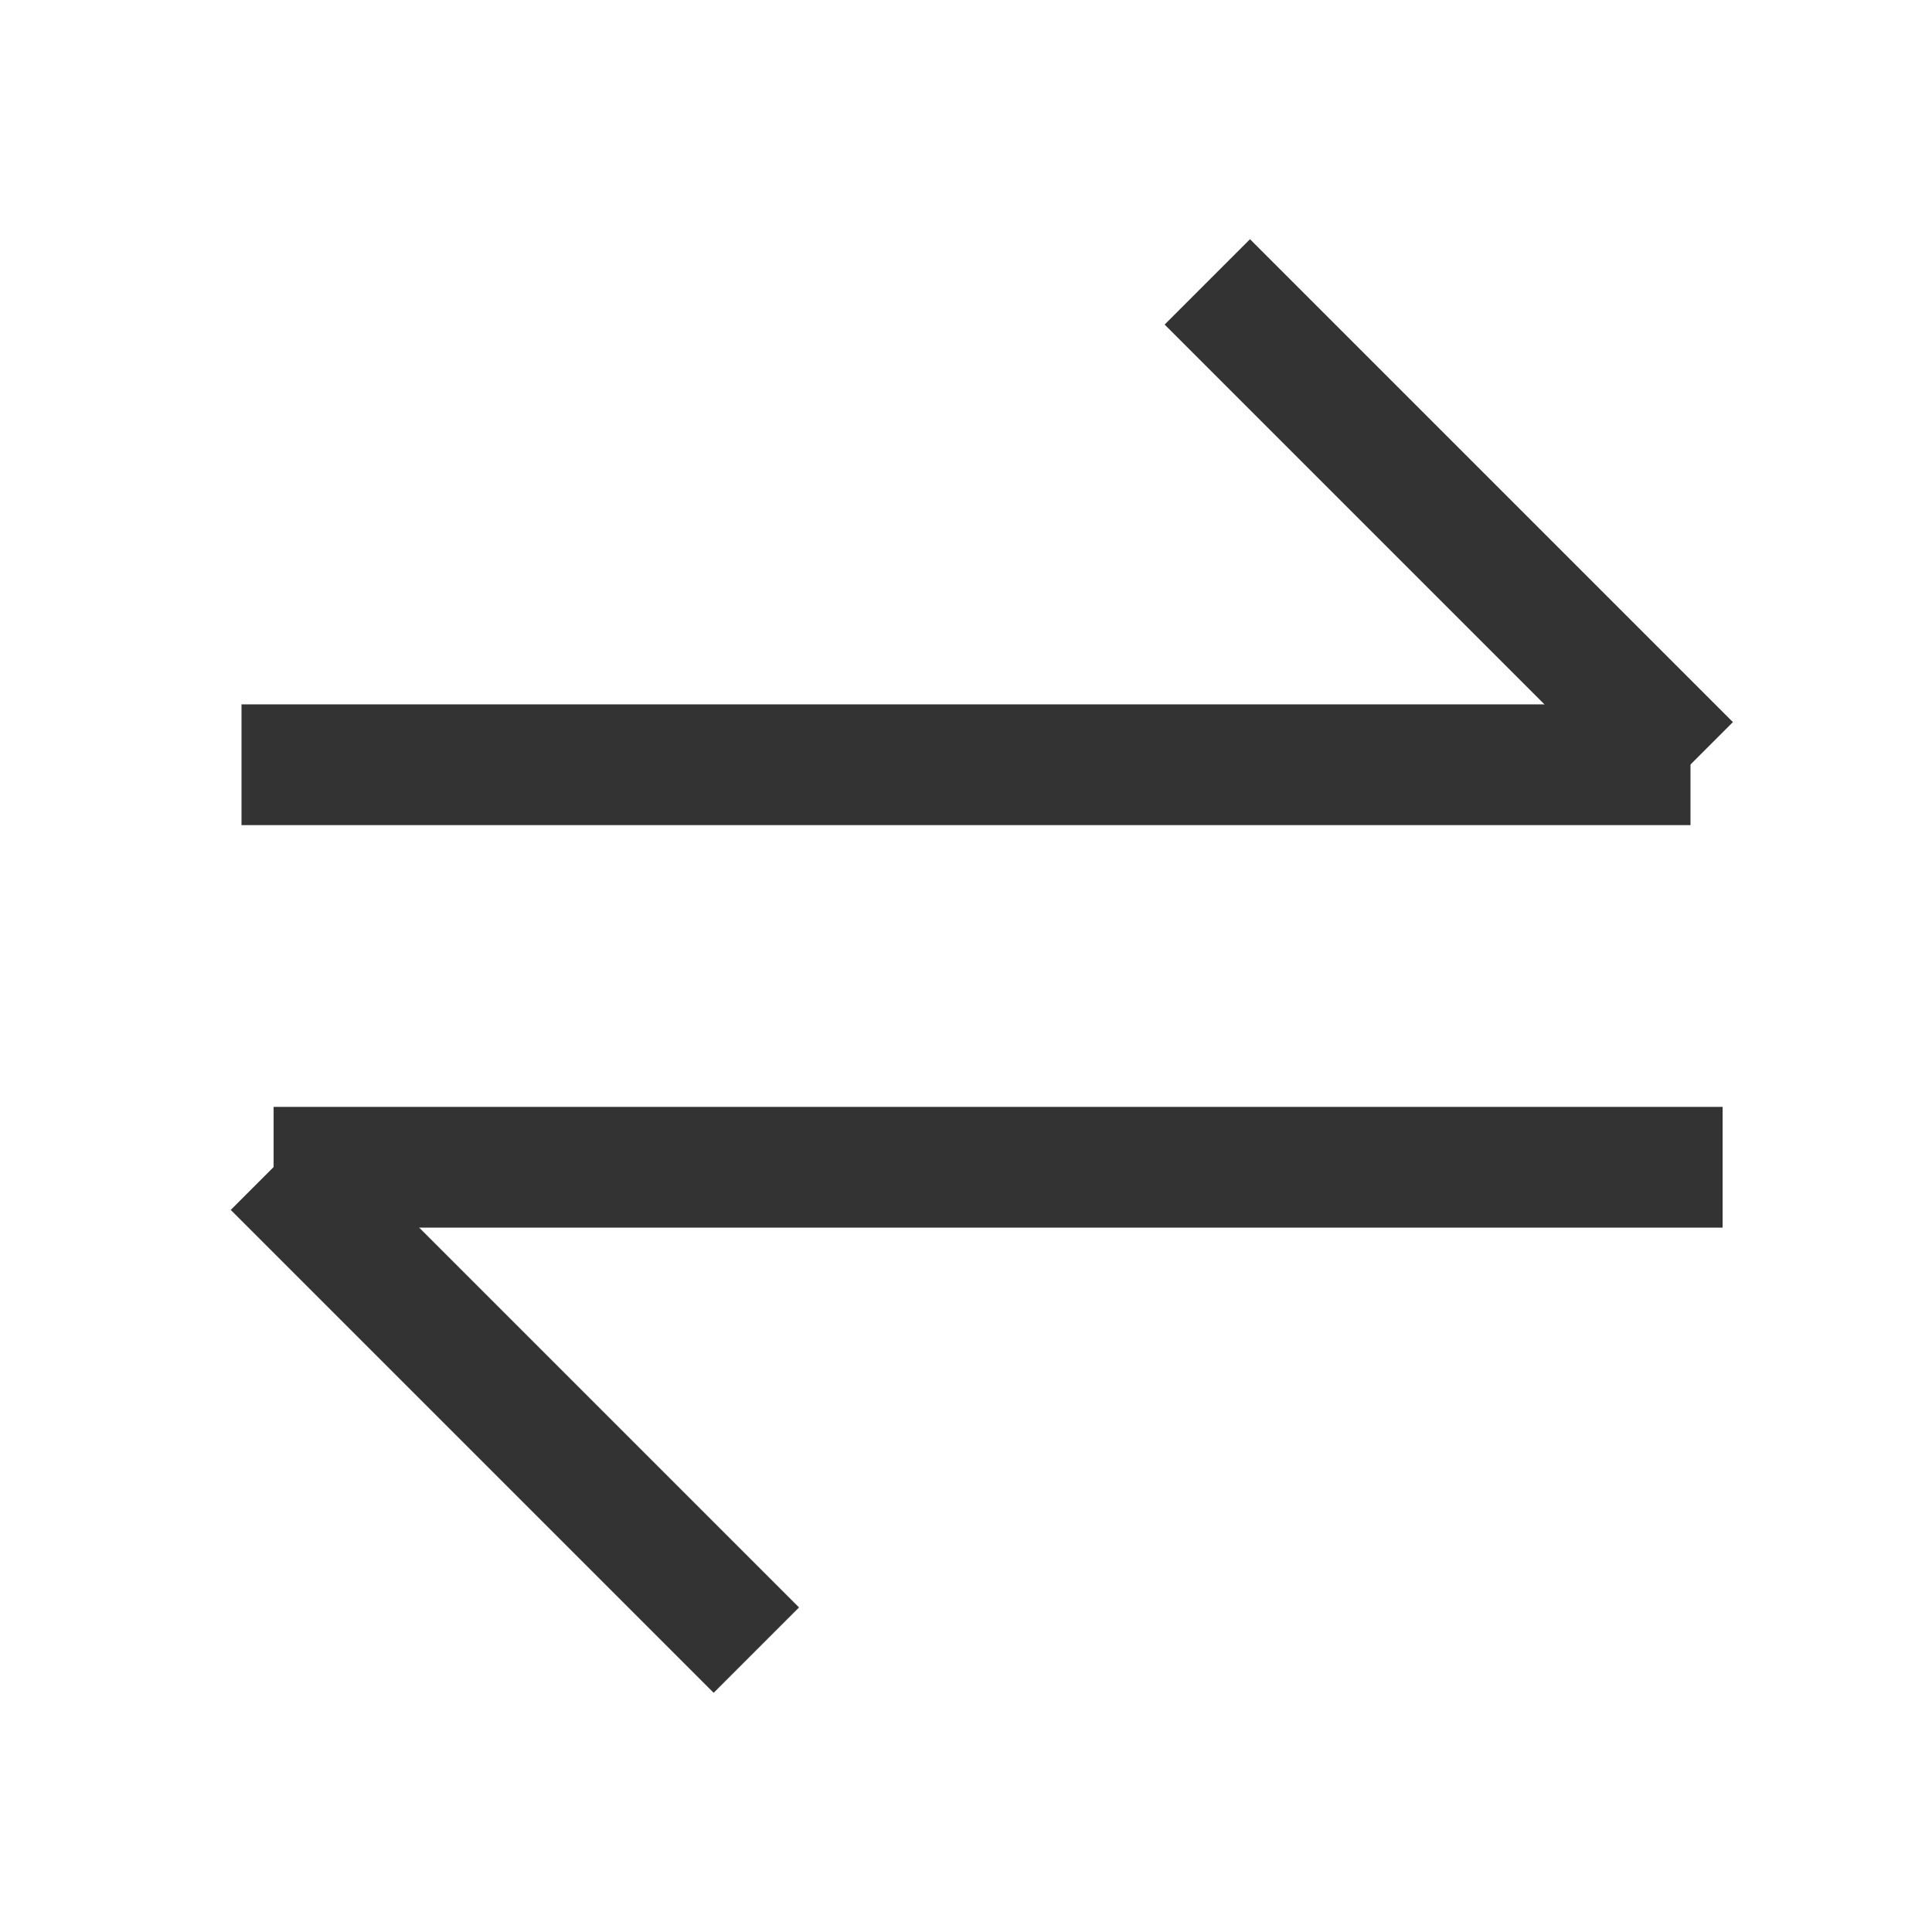 <?xml version="1.0" encoding="iso-8859-1"?>
<svg version="1.1" id="&#x56FE;&#x5C42;_1" xmlns="http://www.w3.org/2000/svg" xmlns:xlink="http://www.w3.org/1999/xlink" x="0px"
	 y="0px" viewBox="0 0 24 24" style="enable-background:new 0 0 24 24;" xml:space="preserve">
<rect x="3" y="8.75" style="fill:#333333;" width="18" height="1.5"/>
<rect x="17.25" y="2.257" transform="matrix(0.707 -0.707 0.707 0.707 0.676 14.632)" style="fill:#333333;" width="1.5" height="8.485"/>
<rect x="3.399" y="13.75" style="fill:#333333;" width="18" height="1.5"/>
<rect x="5.649" y="13.257" transform="matrix(0.707 -0.707 0.707 0.707 -10.5 9.651)" style="fill:#333333;" width="1.5" height="8.485"/>
</svg>






